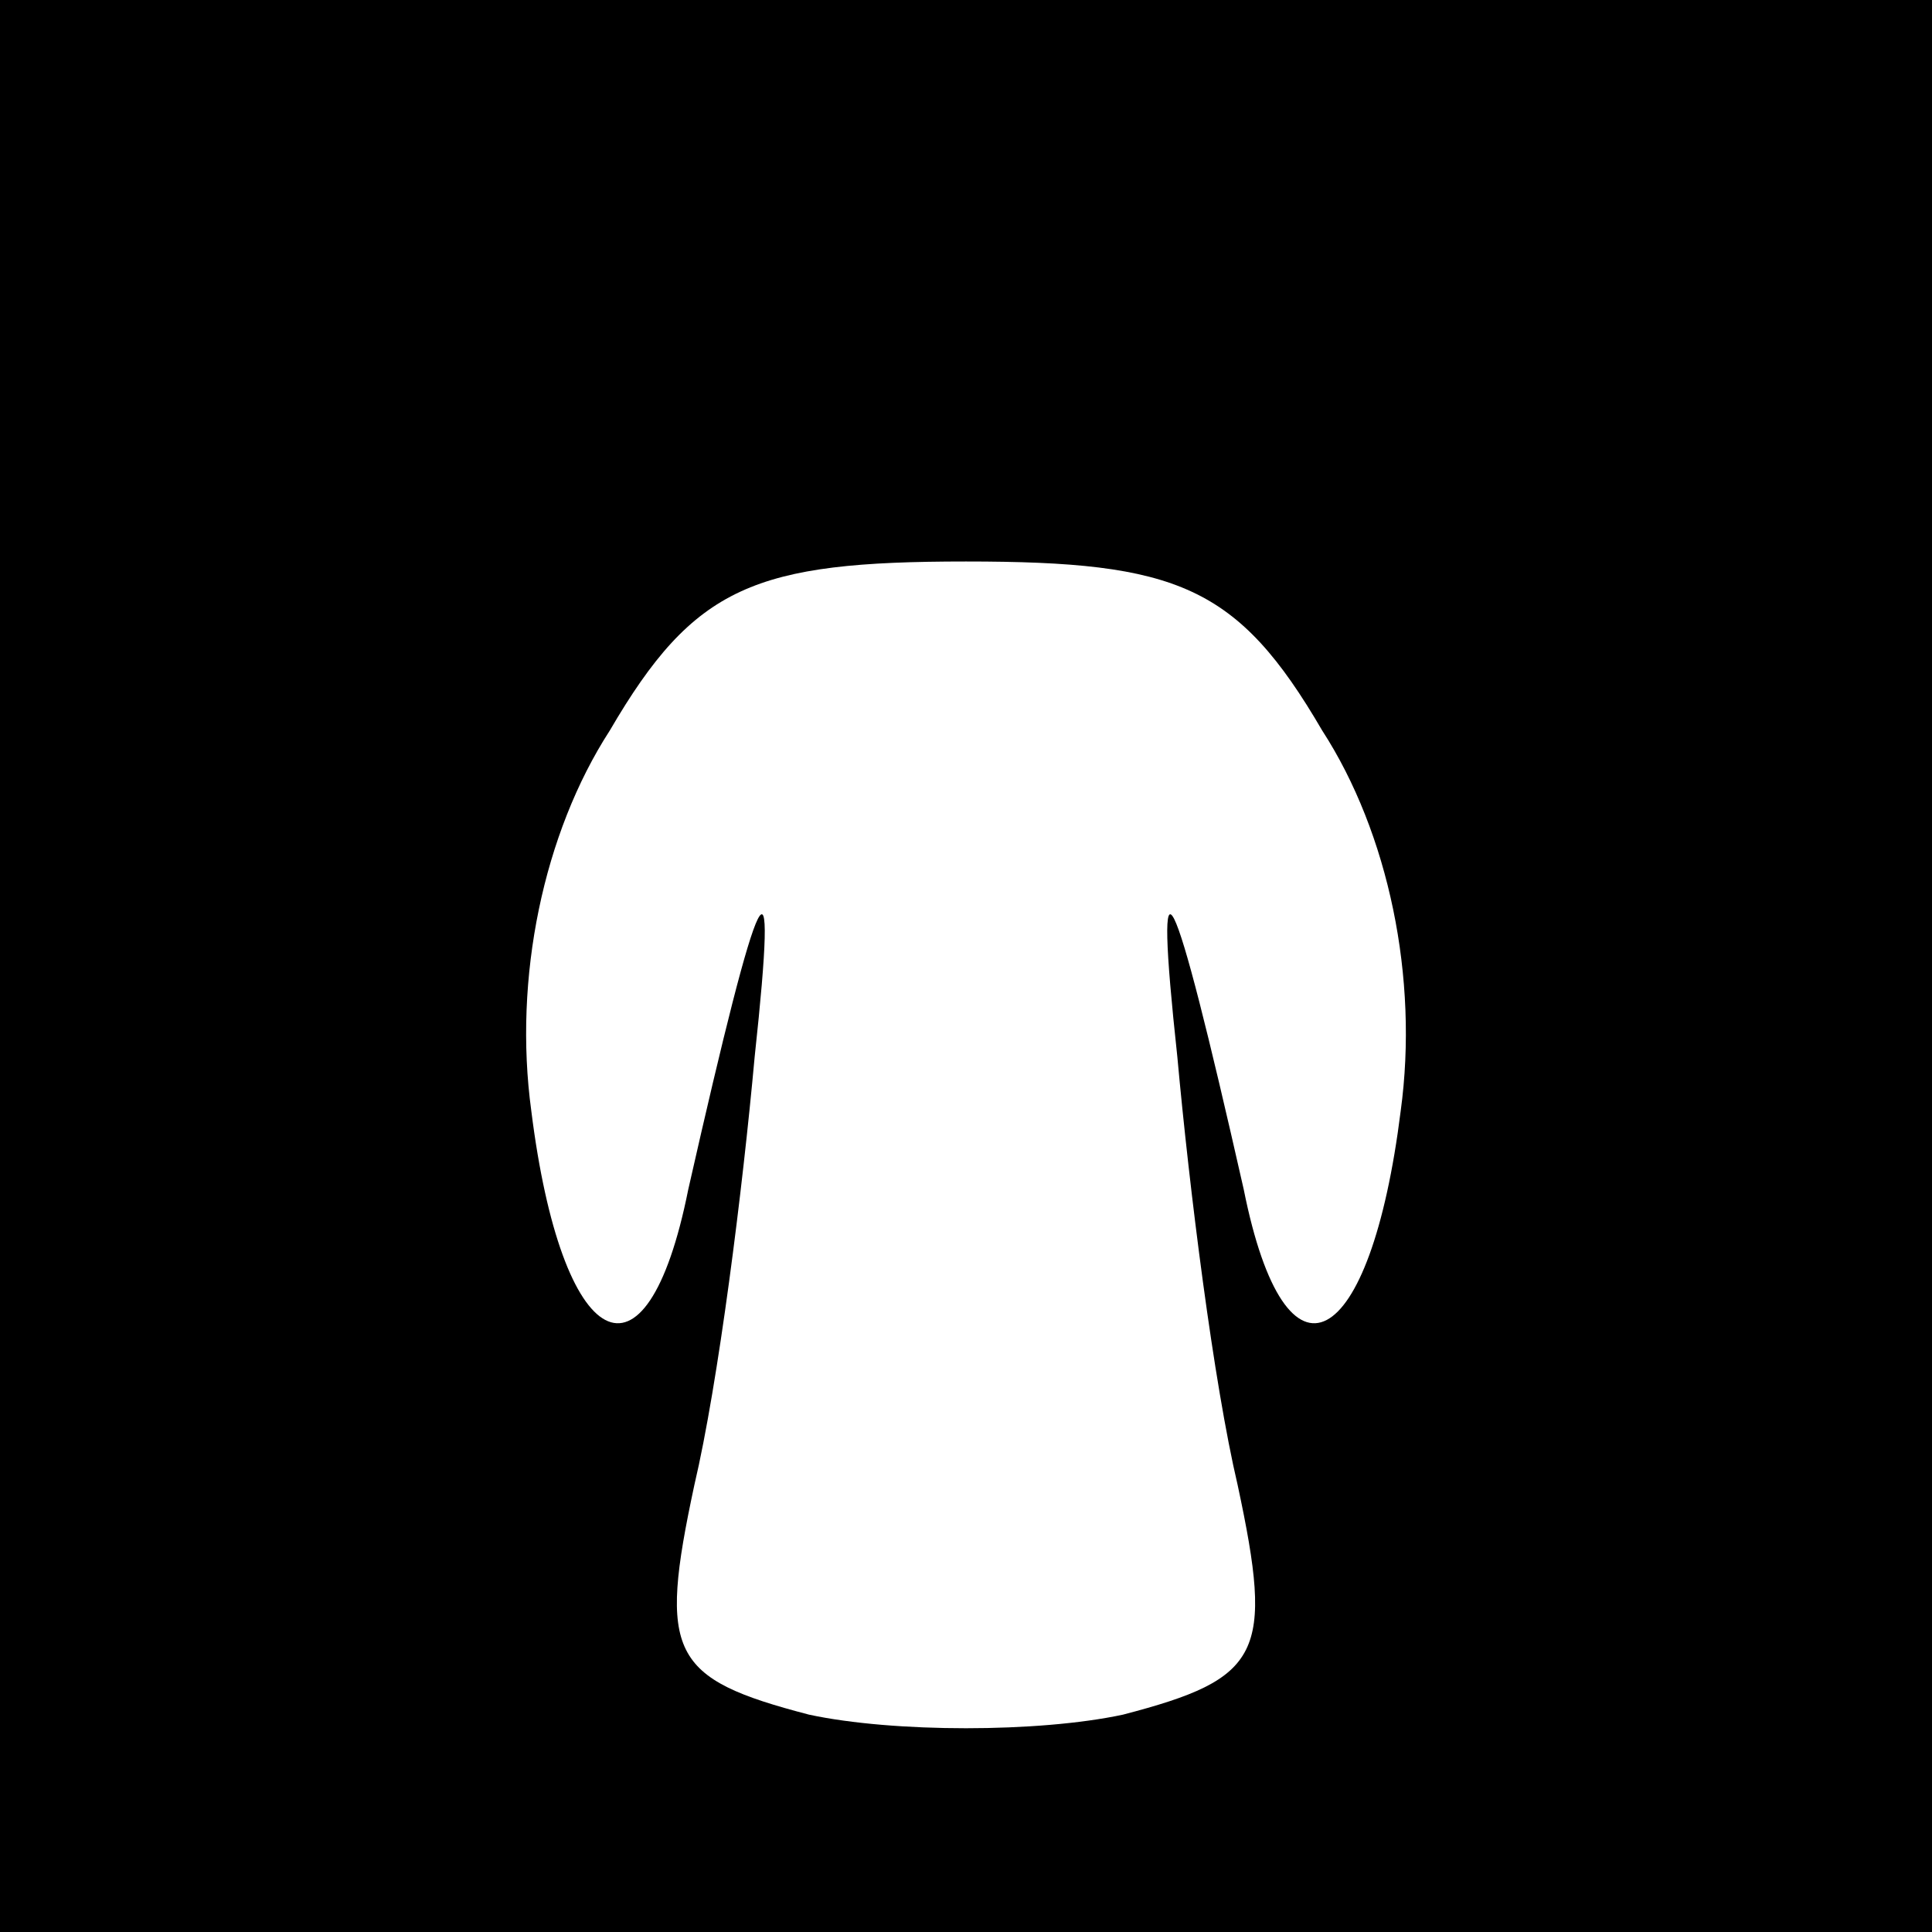 <?xml version="1.0" standalone="no"?>
<!DOCTYPE svg PUBLIC "-//W3C//DTD SVG 20010904//EN"
 "http://www.w3.org/TR/2001/REC-SVG-20010904/DTD/svg10.dtd">
<svg version="1.0" xmlns="http://www.w3.org/2000/svg"
 width="32pt" height="32pt" viewBox="0 0 32 32"
 preserveAspectRatio="xMidYMid meet">
<rect x="0" y="0" width="32" height="32" fill="#808080" stroke="none"/>
<g transform="translate(0,32) scale(0.1,-0.1)"
fill="#000000" stroke="none">
<path fill="#000000" stroke="none" d="M0 160 l0 -160 160 0 160 0 0 160 0
160 -160 0 -160 0 0 -160z"/>
<path fill="#ffffff" stroke="none" d="M219 199 c11 -17 16 -41 13 -63 -5 -40
-19 -48 -26 -13 -12 53 -15 59 -11 22 2 -22 6 -54 10 -71 6 -28 4 -32 -19 -38
-14 -3 -38 -3 -52 0 -23 6 -25 10 -19 38 4 17 8 49 10 71 4 37 1 31 -11 -22
-7 -35 -21 -27 -26 13 -3 22 2 46 13 63 14 24 24 28 59 28 35 0 45 -4 59 -28z"/>
</g>
</svg>
